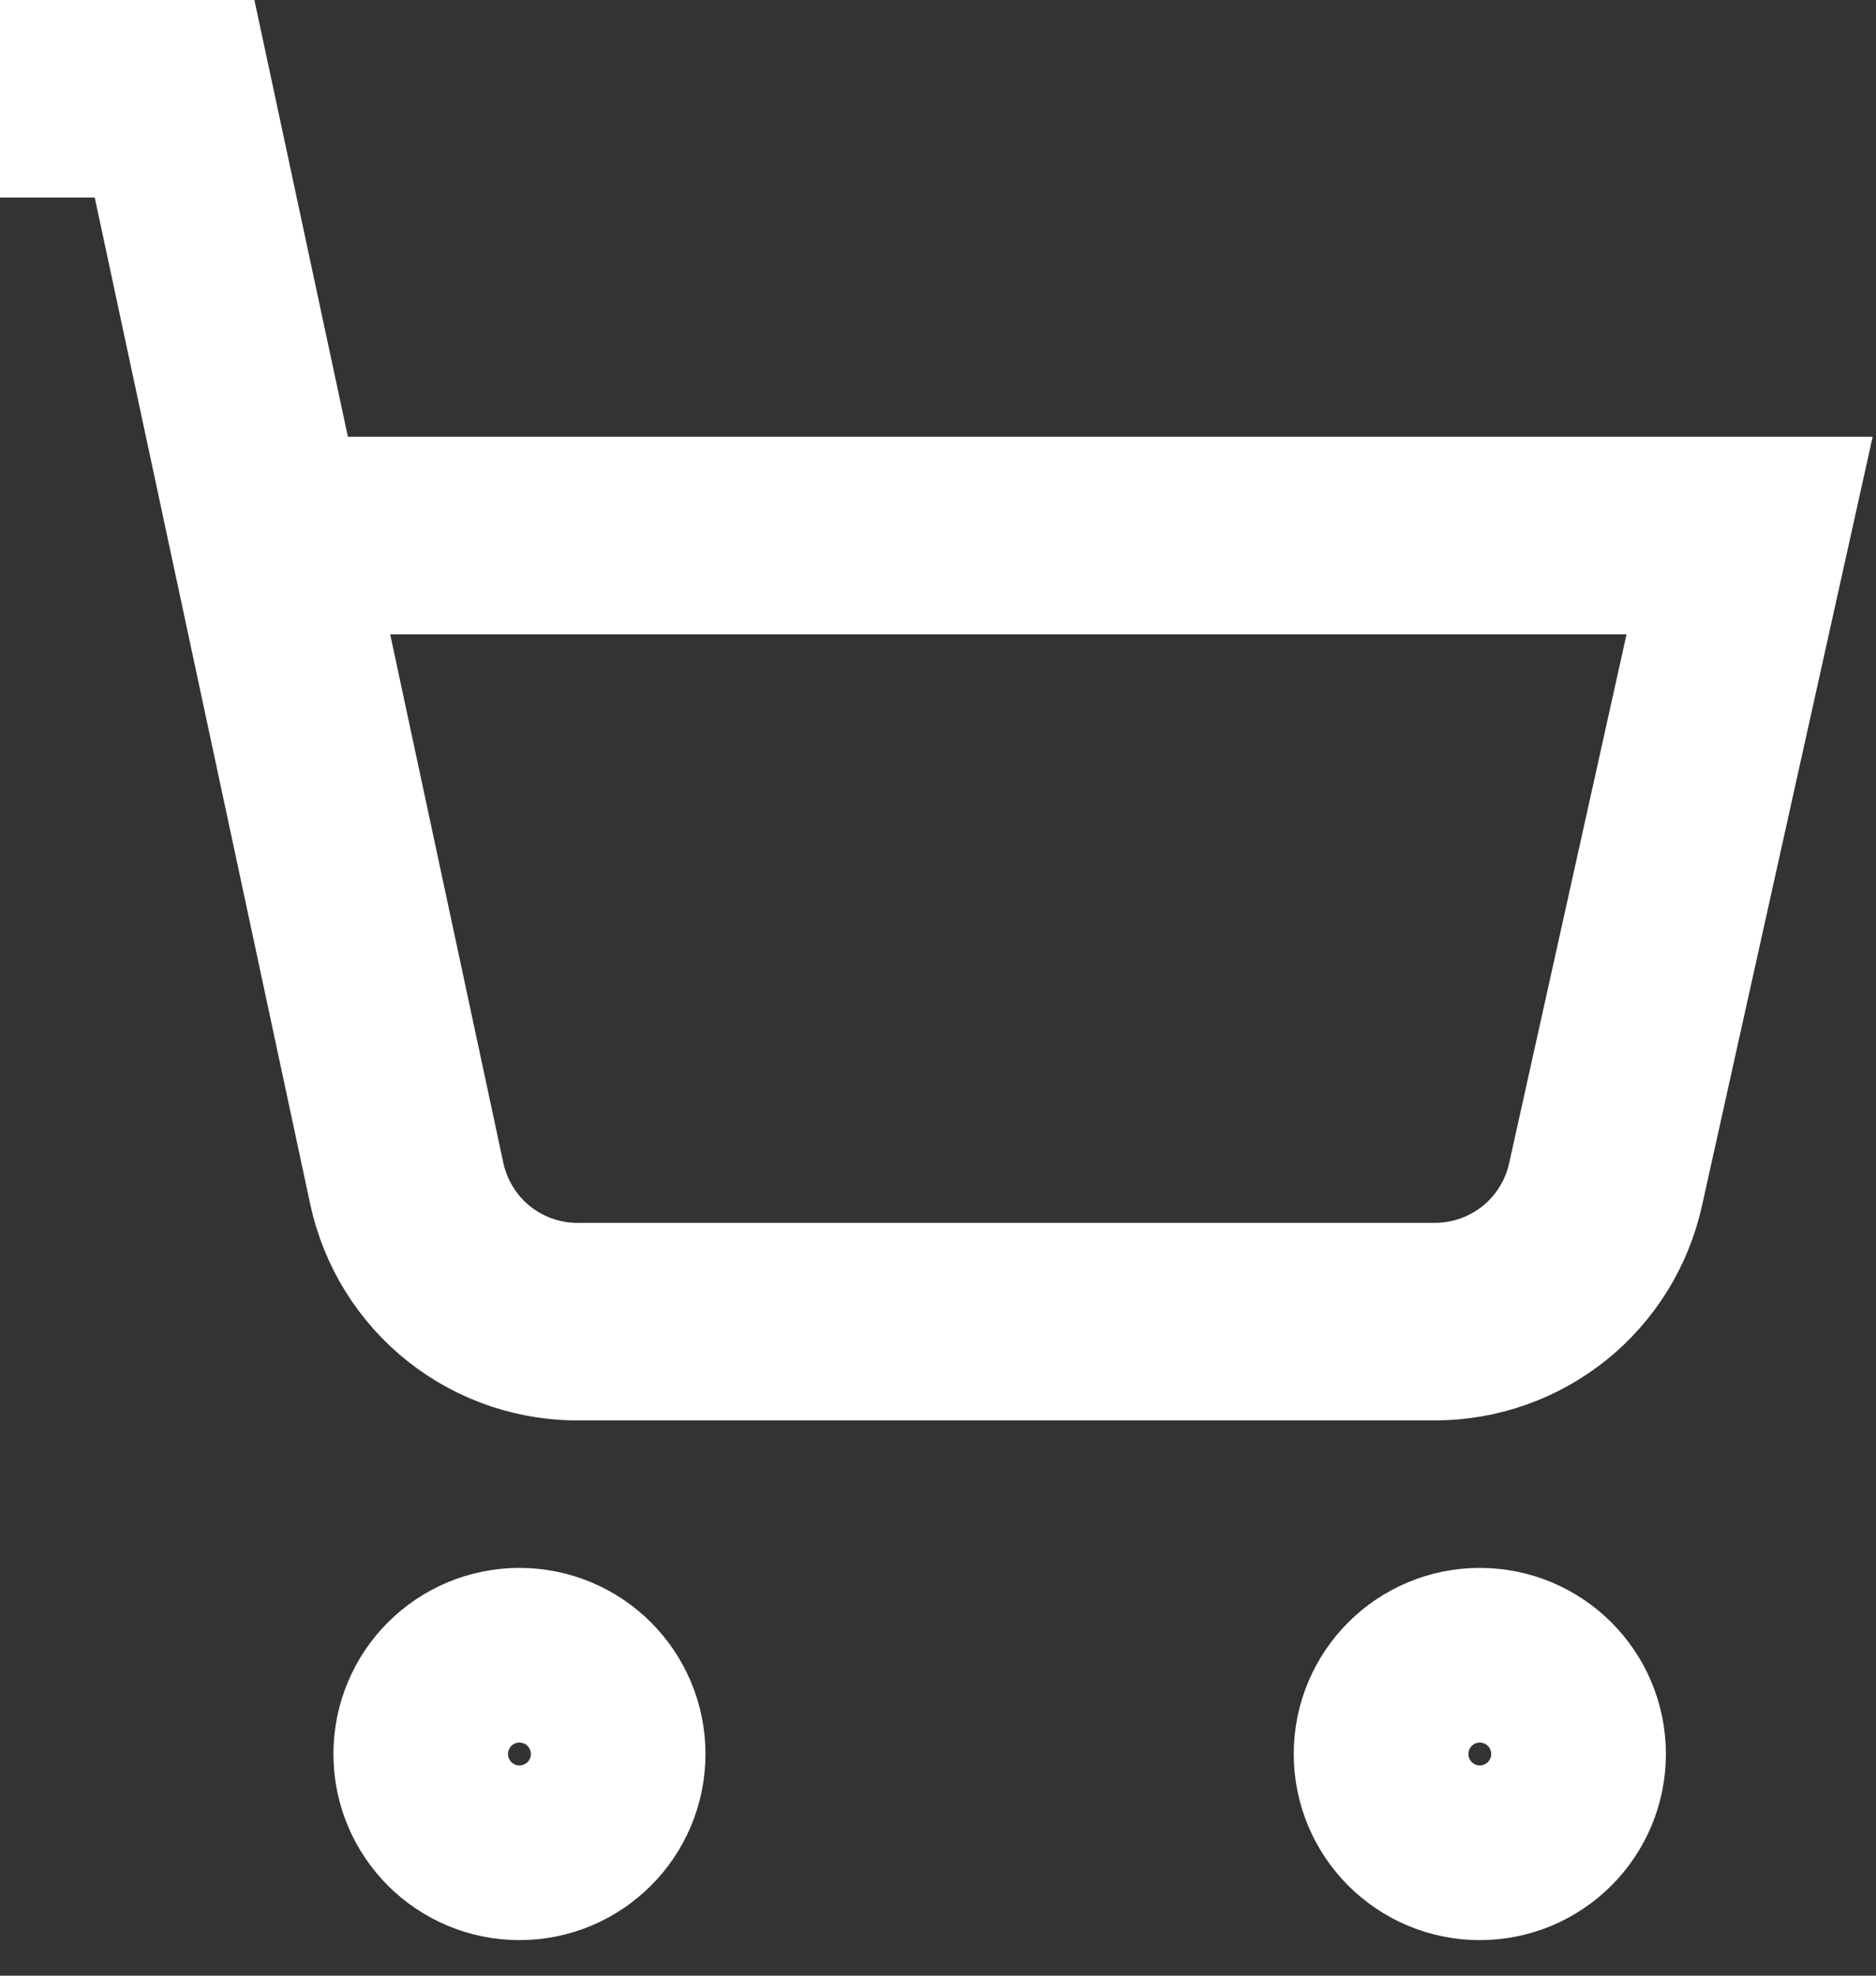 <svg width="19" height="20" viewBox="0 0 19 20" fill="none" xmlns="http://www.w3.org/2000/svg">
<rect x="0" y="0" width="19" height="20" fill="#333333" stroke="none"/>
<path d="M0 1H1.768L4.12 11.982C4.207 12.384 4.43 12.744 4.753 12.999C5.076 13.254 5.478 13.388 5.889 13.379H14.536C14.939 13.378 15.329 13.24 15.643 12.988C15.956 12.736 16.174 12.384 16.261 11.991L17.72 5.421H2.715M6.145 17.756C6.145 18.244 5.749 18.64 5.261 18.64C4.773 18.64 4.377 18.244 4.377 17.756C4.377 17.267 4.773 16.872 5.261 16.872C5.749 16.872 6.145 17.267 6.145 17.756ZM15.872 17.756C15.872 18.244 15.476 18.64 14.987 18.64C14.499 18.64 14.103 18.244 14.103 17.756C14.103 17.267 14.499 16.872 14.987 16.872C15.476 16.872 15.872 17.267 15.872 17.756Z" stroke="white" stroke-width="2"/>
</svg>
